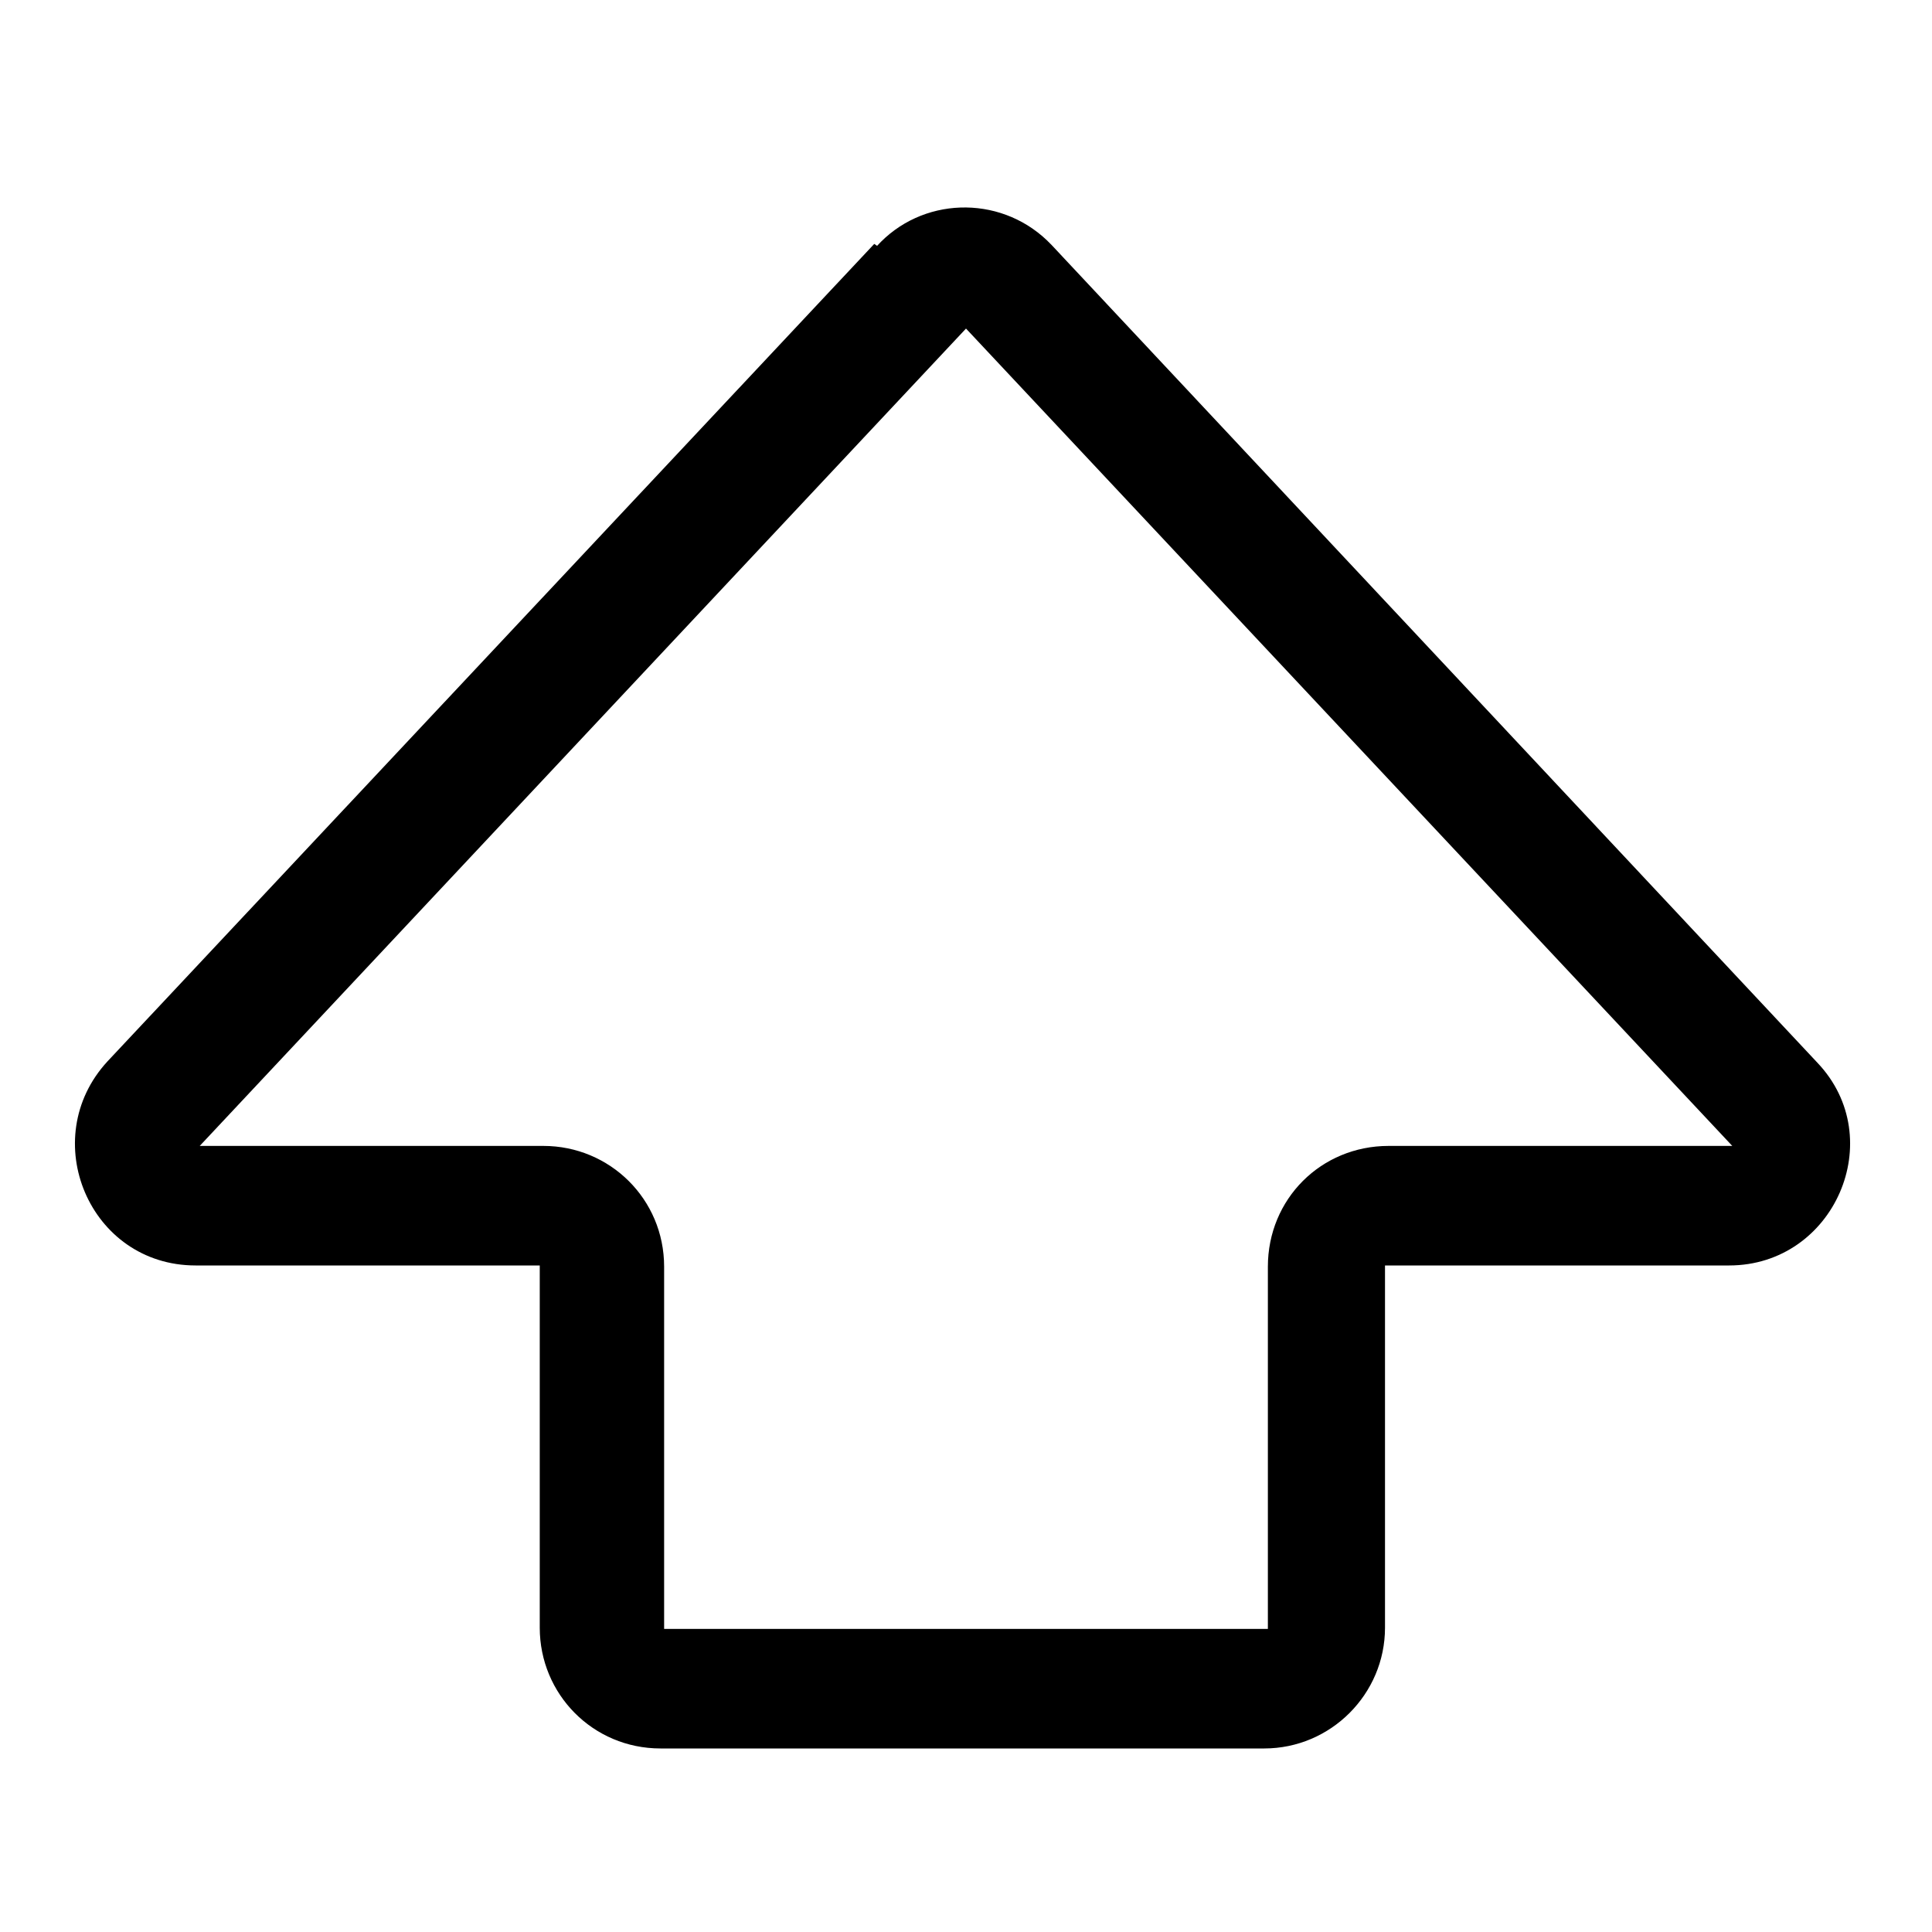 <svg viewBox="0 0 16 16" xmlns="http://www.w3.org/2000/svg"><path d="M7.27 2.04H7.26c.37-.41 1.01-.43 1.41-.05 .01.01.03.03.04.04l6.34 6.77c.6.63.14 1.68-.73 1.68h-2.85v3 0c0 .55-.45 1-1 1h-5v0c-.56 0-1-.45-1-1v-3H1.62C.74 10.48.3 9.43.89 8.79L7.24 2.02Zm7.076 7.45L8 2.721 1.654 9.49H4.5v0c.55 0 1 .44 1 1v3h5v-3 0c0-.56.44-1 1-1h2.846Z"/></svg>